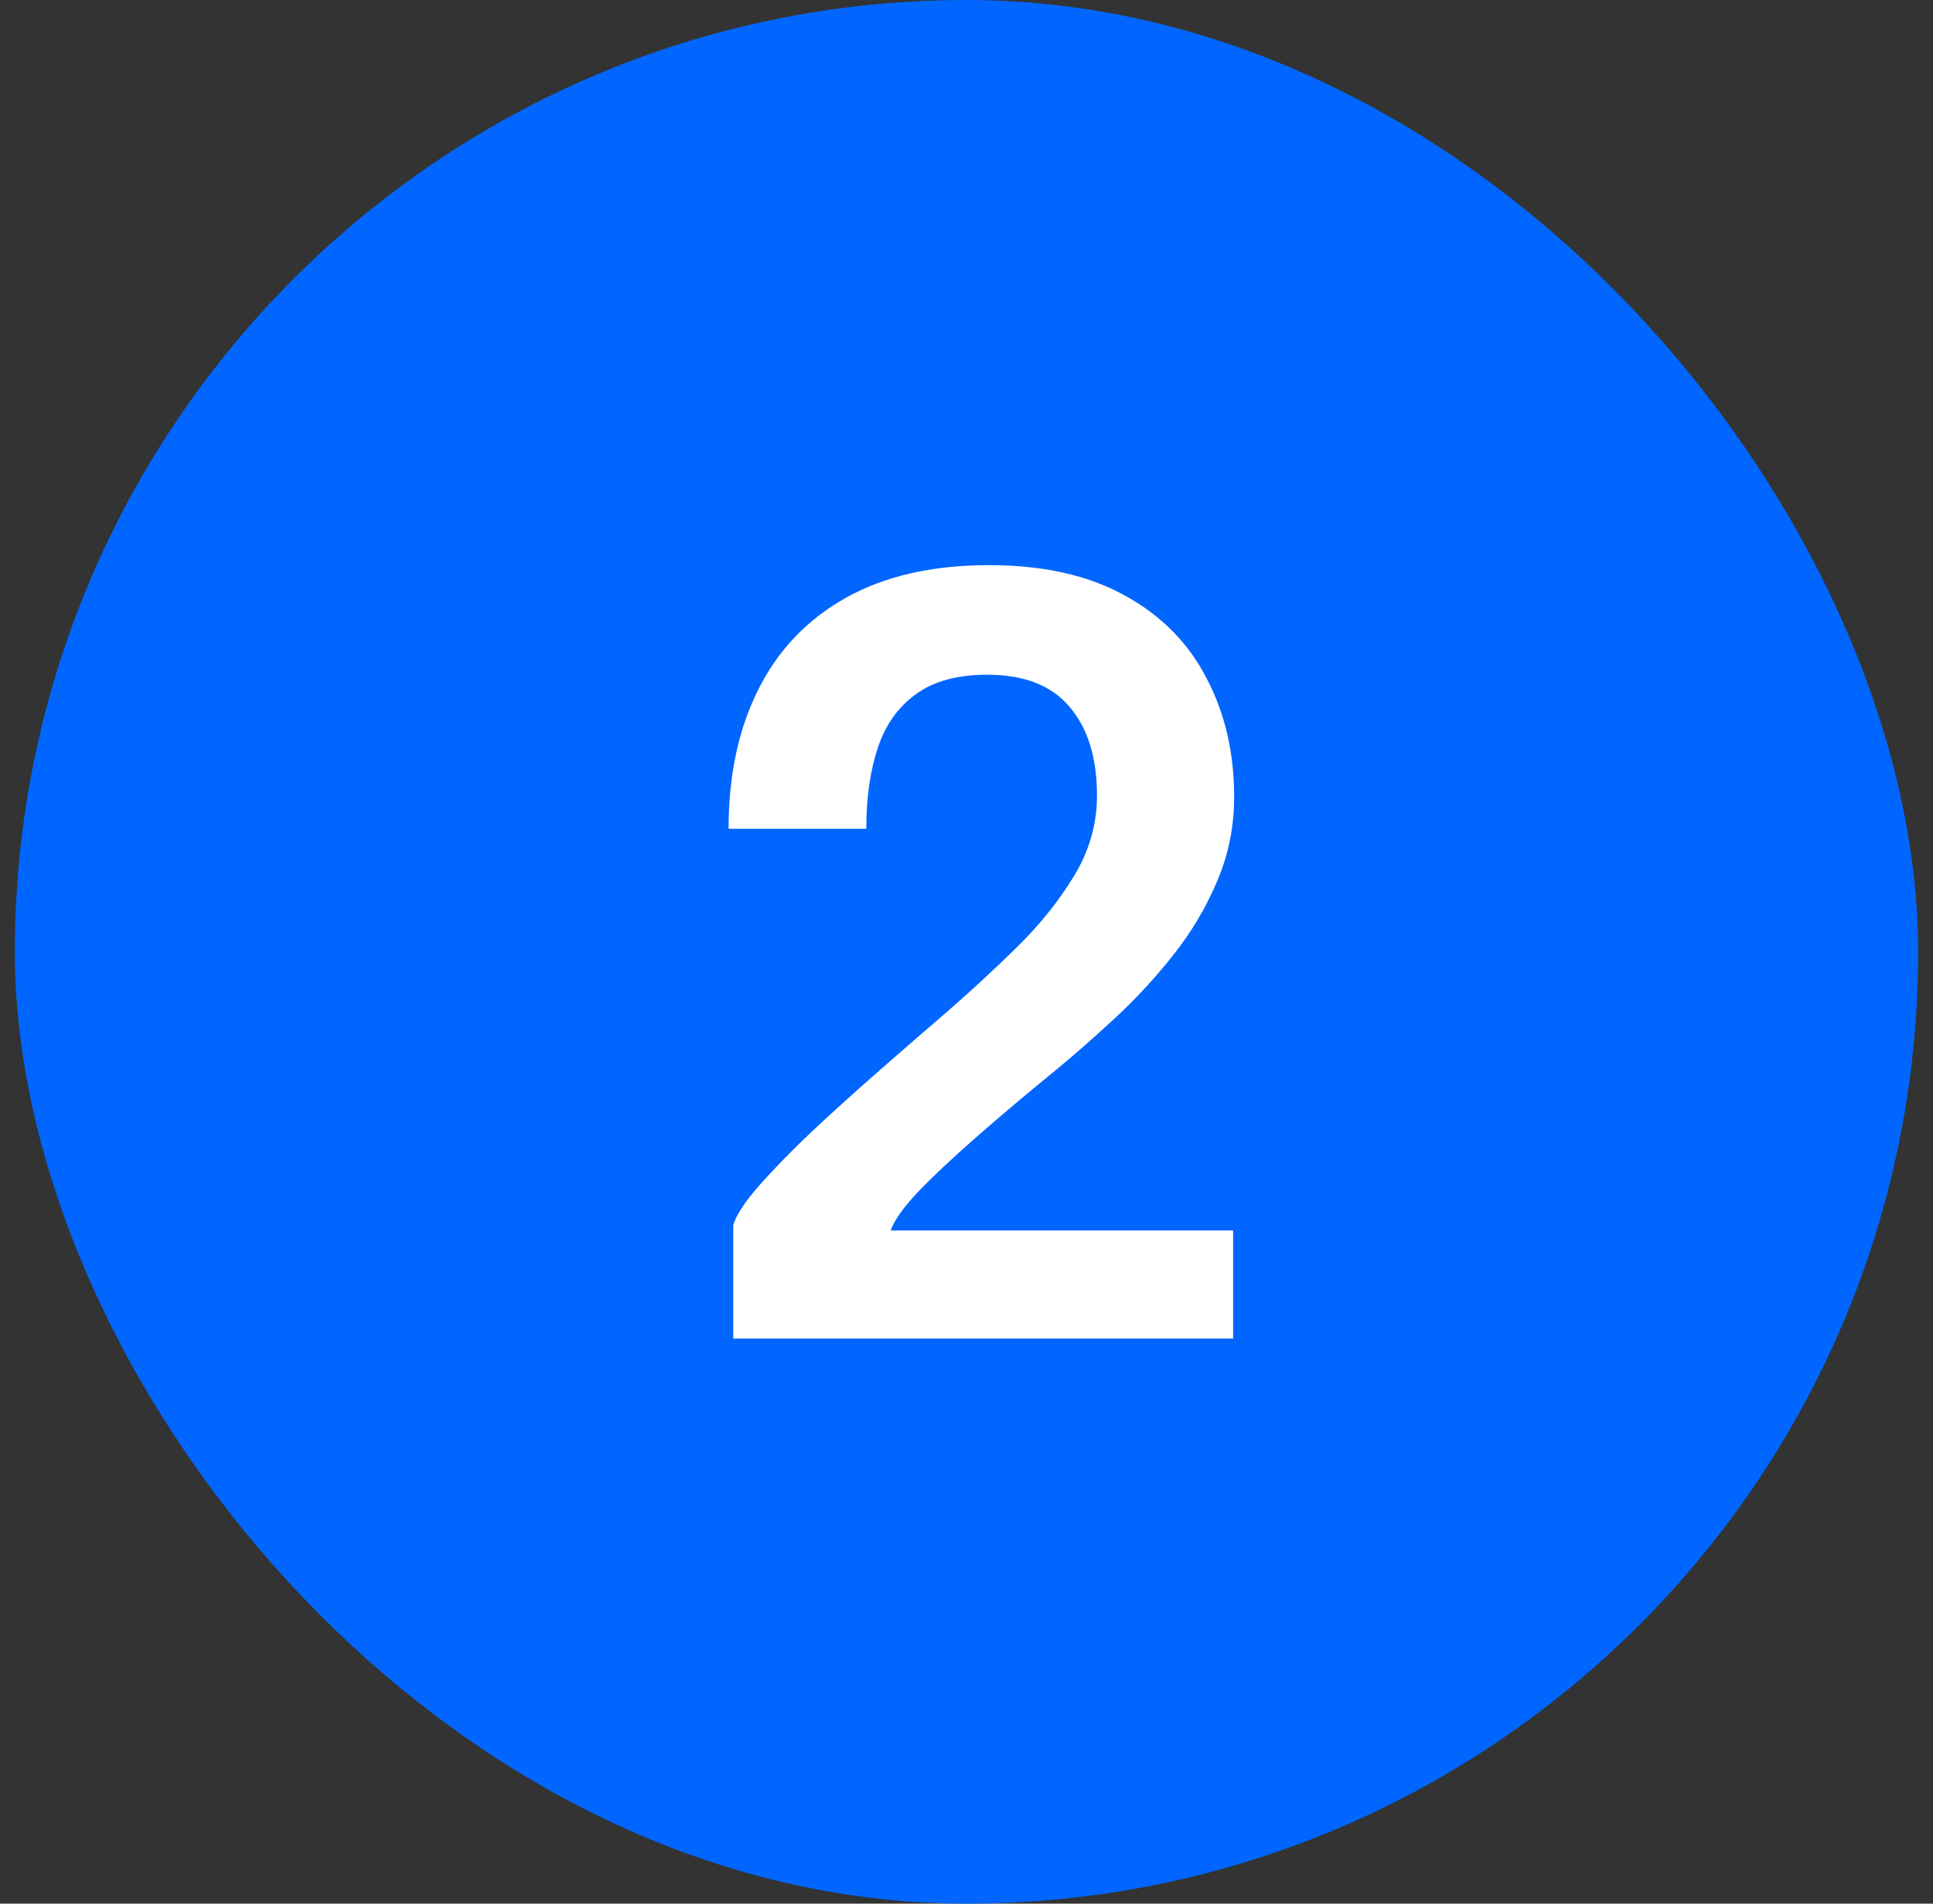 <svg width="65" height="64" viewBox="0 0 65 64" fill="none" xmlns="http://www.w3.org/2000/svg">
<rect x="0" y="0" width="65" height="64" fill="#333333" stroke="none"/>
<rect x="0.5" width="64" height="64" rx="32" fill="#0066FF"/>
<path d="M24.657 45V41.194C24.75 40.858 25.042 40.412 25.531 39.856C26.032 39.288 26.637 38.668 27.348 37.996C28.07 37.324 28.821 36.646 29.602 35.963C30.382 35.279 31.11 34.648 31.786 34.068C32.601 33.361 33.399 32.626 34.179 31.861C34.96 31.096 35.606 30.291 36.119 29.445C36.631 28.599 36.888 27.701 36.888 26.751C36.888 25.488 36.585 24.498 35.979 23.779C35.373 23.049 34.447 22.684 33.201 22.684C32.188 22.684 31.384 22.905 30.79 23.345C30.196 23.774 29.771 24.376 29.514 25.152C29.258 25.929 29.13 26.832 29.13 27.864H24.5C24.5 26.068 24.832 24.509 25.496 23.189C26.16 21.856 27.144 20.825 28.449 20.095C29.753 19.365 31.355 19 33.253 19C35.082 19 36.608 19.342 37.831 20.025C39.054 20.697 39.968 21.624 40.574 22.806C41.191 23.976 41.5 25.303 41.5 26.786C41.5 27.794 41.308 28.744 40.923 29.636C40.551 30.517 40.062 31.34 39.456 32.104C38.85 32.869 38.204 33.57 37.516 34.207C36.829 34.844 36.171 35.424 35.542 35.945C34.517 36.779 33.603 37.55 32.799 38.257C32.007 38.952 31.361 39.56 30.86 40.082C30.37 40.603 30.068 41.032 29.951 41.368H41.465V45H24.657Z" fill="white"/>
</svg>
